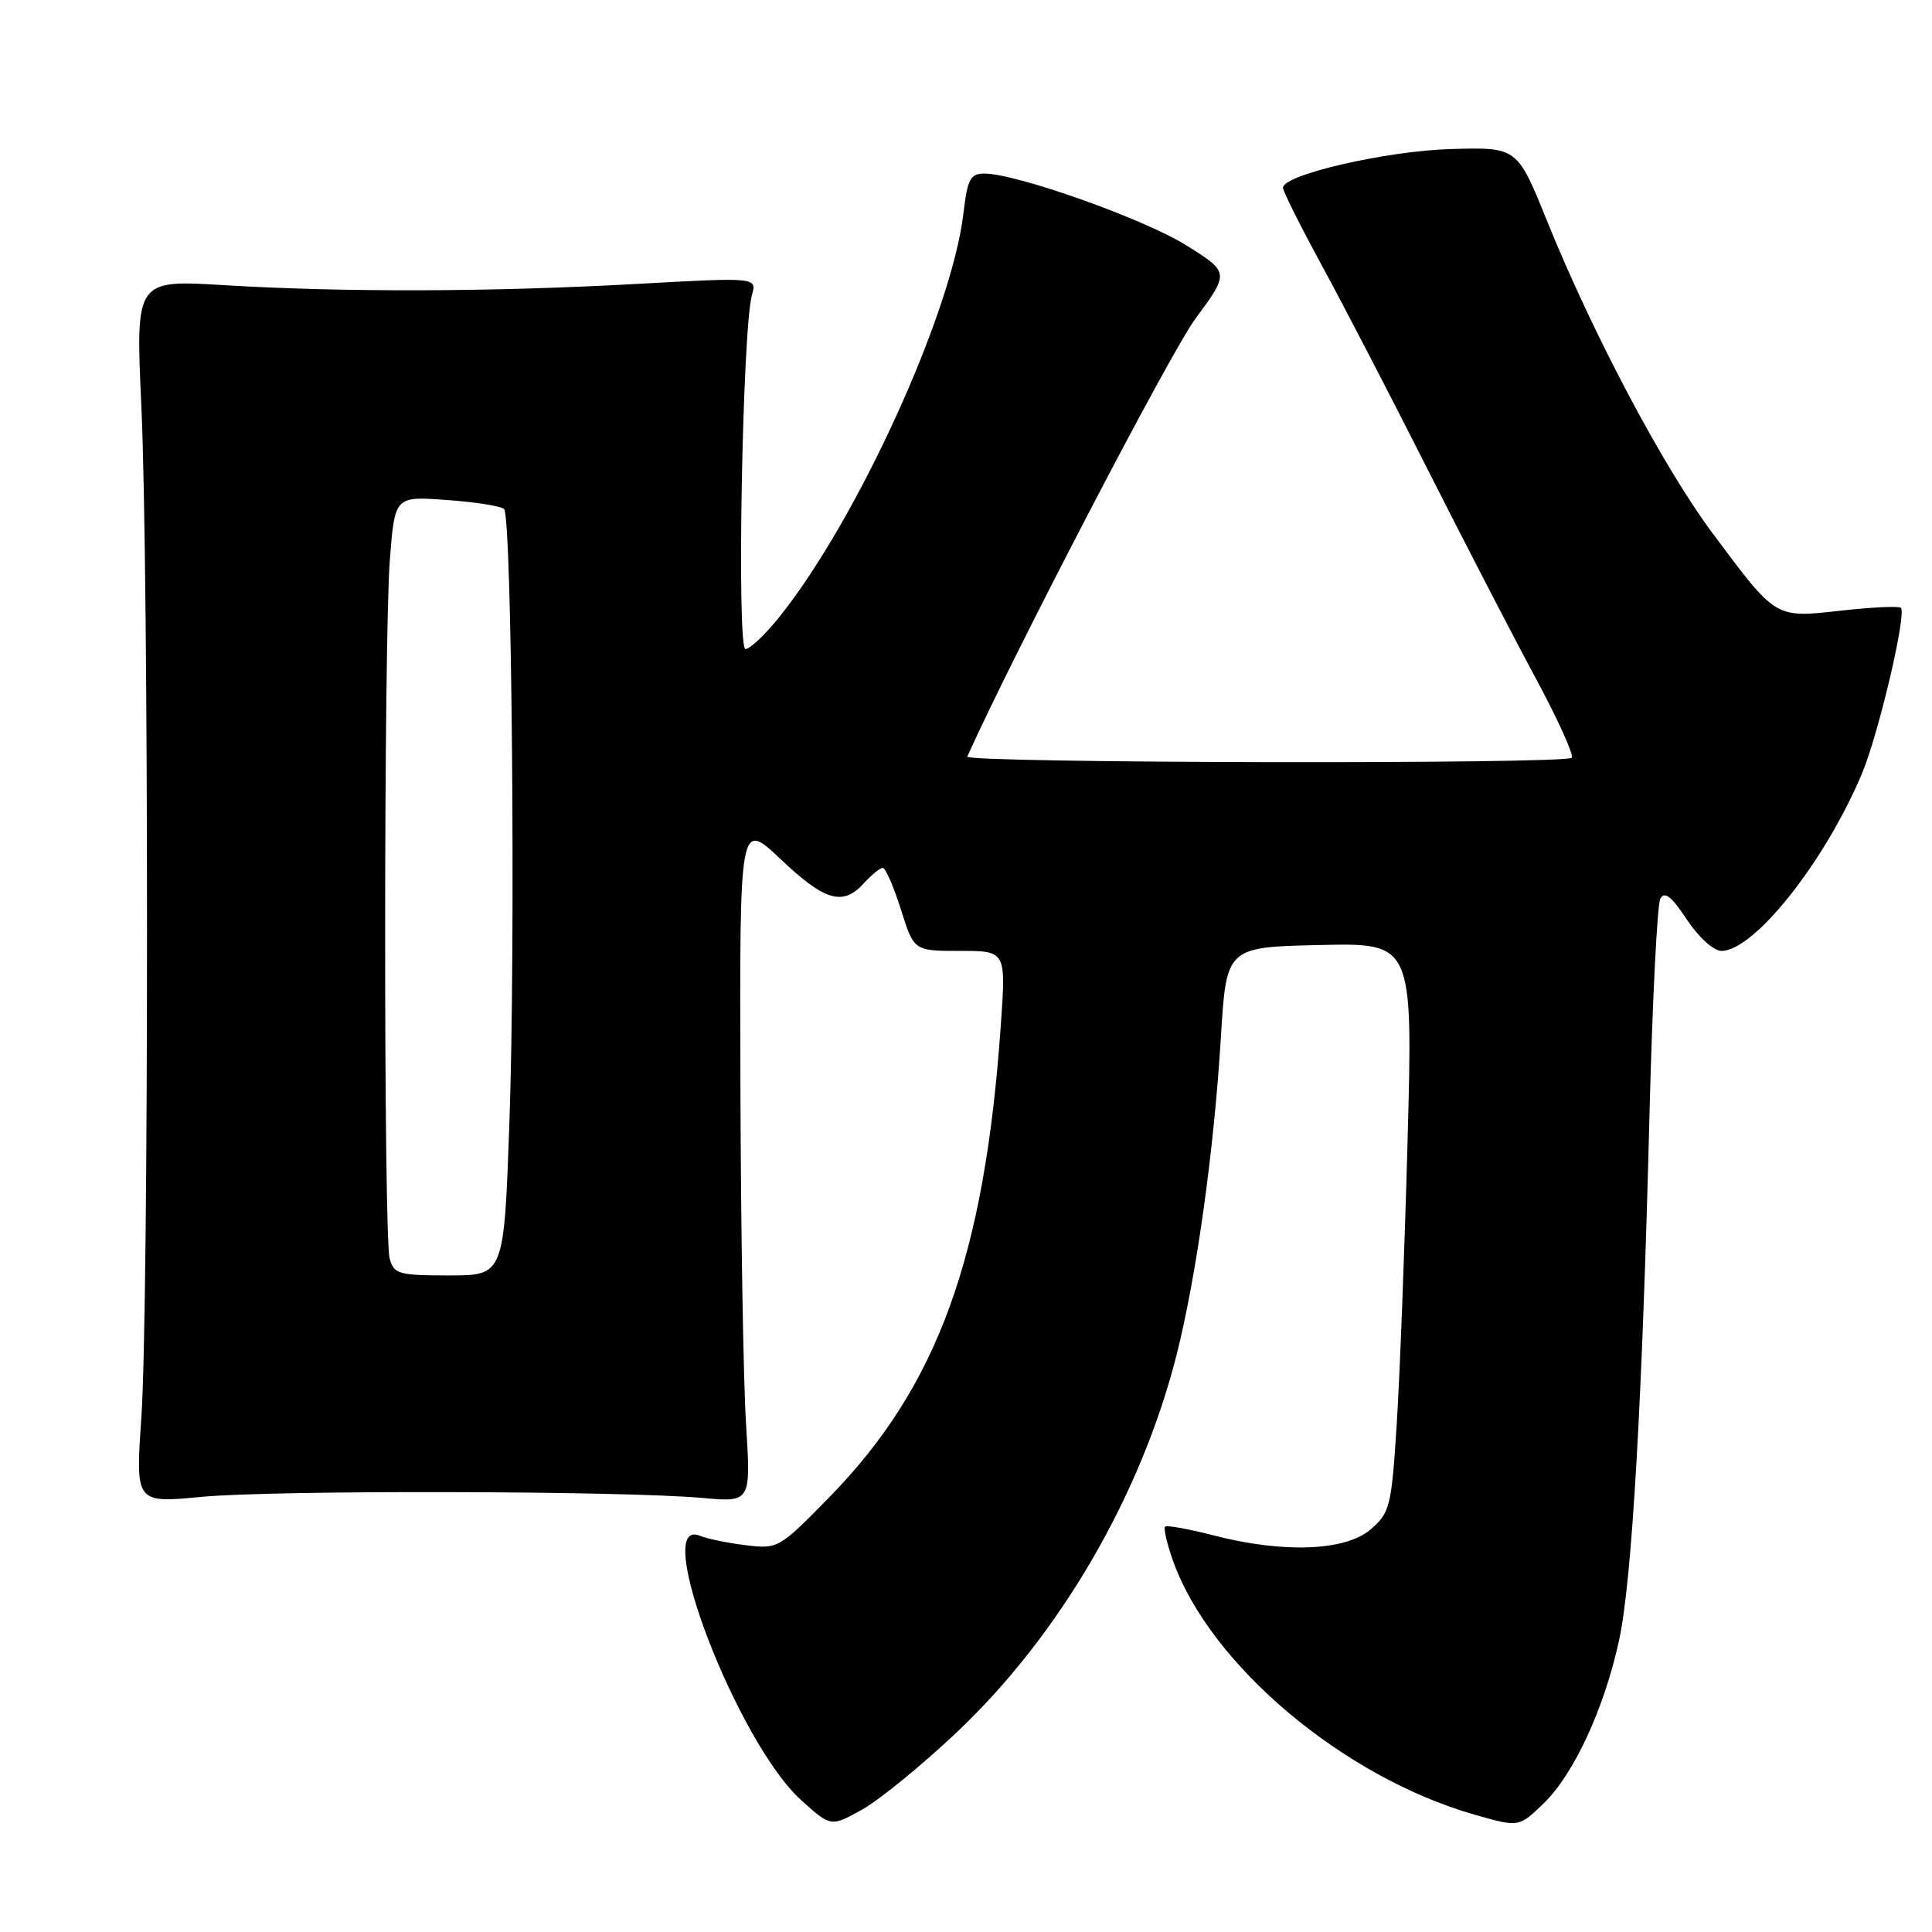 <?xml version="1.0" encoding="UTF-8" standalone="no"?>
<!DOCTYPE svg PUBLIC "-//W3C//DTD SVG 1.1//EN" "http://www.w3.org/Graphics/SVG/1.1/DTD/svg11.dtd" >
<svg xmlns="http://www.w3.org/2000/svg" xmlns:xlink="http://www.w3.org/1999/xlink" version="1.1" viewBox="0 0 256 256">
 <g >
 <path fill="currentColor"
d=" M 126.69 229.62 C 140.39 216.70 151.18 198.18 155.91 179.50 C 158.54 169.07 160.86 152.49 161.77 137.50 C 162.50 125.50 162.50 125.50 174.86 125.22 C 187.22 124.94 187.22 124.94 186.51 151.22 C 186.12 165.67 185.47 182.63 185.06 188.91 C 184.37 199.66 184.17 200.45 181.61 202.66 C 178.27 205.53 170.03 205.84 160.78 203.44 C 157.48 202.59 154.60 202.07 154.38 202.29 C 154.16 202.51 154.62 204.51 155.40 206.73 C 160.28 220.56 177.98 235.48 195.38 240.45 C 201.27 242.13 201.27 242.13 204.55 238.95 C 208.57 235.06 212.61 226.29 214.55 217.27 C 216.25 209.40 217.62 185.60 218.57 147.50 C 218.95 132.65 219.59 119.87 220.00 119.09 C 220.56 118.05 221.48 118.76 223.51 121.84 C 225.08 124.20 227.06 126.00 228.10 126.00 C 232.44 126.00 241.82 114.16 246.72 102.50 C 248.93 97.22 252.66 81.33 251.88 80.54 C 251.62 80.29 248.06 80.45 243.96 80.91 C 235.13 81.89 235.44 82.07 226.89 70.61 C 220.39 61.88 211.04 44.23 204.98 29.25 C 201.04 19.50 201.04 19.50 192.27 19.75 C 183.69 19.99 170.00 23.15 170.00 24.88 C 170.00 25.33 172.30 29.93 175.11 35.10 C 177.93 40.27 184.21 52.38 189.07 62.00 C 193.93 71.62 200.37 84.07 203.38 89.66 C 206.39 95.24 208.59 100.08 208.26 100.41 C 207.38 101.28 127.78 101.13 128.17 100.25 C 134.26 86.69 155.03 46.82 158.35 42.30 C 162.92 36.10 162.92 36.10 157.21 32.52 C 151.63 29.02 134.70 23.00 130.43 23.00 C 128.58 23.00 128.19 23.73 127.66 28.27 C 126.11 41.44 113.61 68.85 103.27 81.75 C 101.40 84.09 99.38 86.00 98.78 86.00 C 97.60 86.00 98.37 43.63 99.63 39.12 C 100.30 36.74 100.30 36.74 84.40 37.62 C 65.13 38.69 45.53 38.74 29.73 37.79 C 17.96 37.07 17.96 37.07 18.73 53.79 C 19.73 75.49 19.73 173.17 18.73 187.84 C 17.95 199.18 17.95 199.18 26.73 198.34 C 36.24 197.43 82.45 197.53 93.00 198.48 C 99.50 199.07 99.50 199.07 98.86 188.79 C 98.50 183.13 98.16 162.80 98.11 143.60 C 98.00 108.71 98.00 108.71 103.44 113.85 C 109.33 119.43 111.70 120.10 114.50 117.00 C 115.50 115.90 116.61 115.00 116.97 115.00 C 117.34 115.00 118.41 117.47 119.37 120.50 C 121.10 126.00 121.10 126.00 127.20 126.00 C 133.30 126.00 133.30 126.00 132.62 135.75 C 130.48 166.57 124.27 183.68 109.89 198.39 C 103.25 205.17 103.09 205.27 98.83 204.75 C 96.45 204.46 93.71 203.90 92.75 203.50 C 86.17 200.81 97.68 230.87 106.16 238.53 C 110.09 242.08 110.09 242.08 114.22 239.79 C 116.48 238.53 122.10 233.95 126.69 229.62 Z  M 51.63 166.75 C 50.82 163.71 50.84 84.65 51.66 74.13 C 52.32 65.75 52.32 65.75 59.19 66.25 C 62.98 66.52 66.39 67.06 66.79 67.45 C 67.83 68.50 68.33 125.23 67.50 148.75 C 66.78 169.00 66.78 169.00 59.51 169.00 C 52.81 169.00 52.19 168.82 51.63 166.75 Z "/>
</g>
</svg>